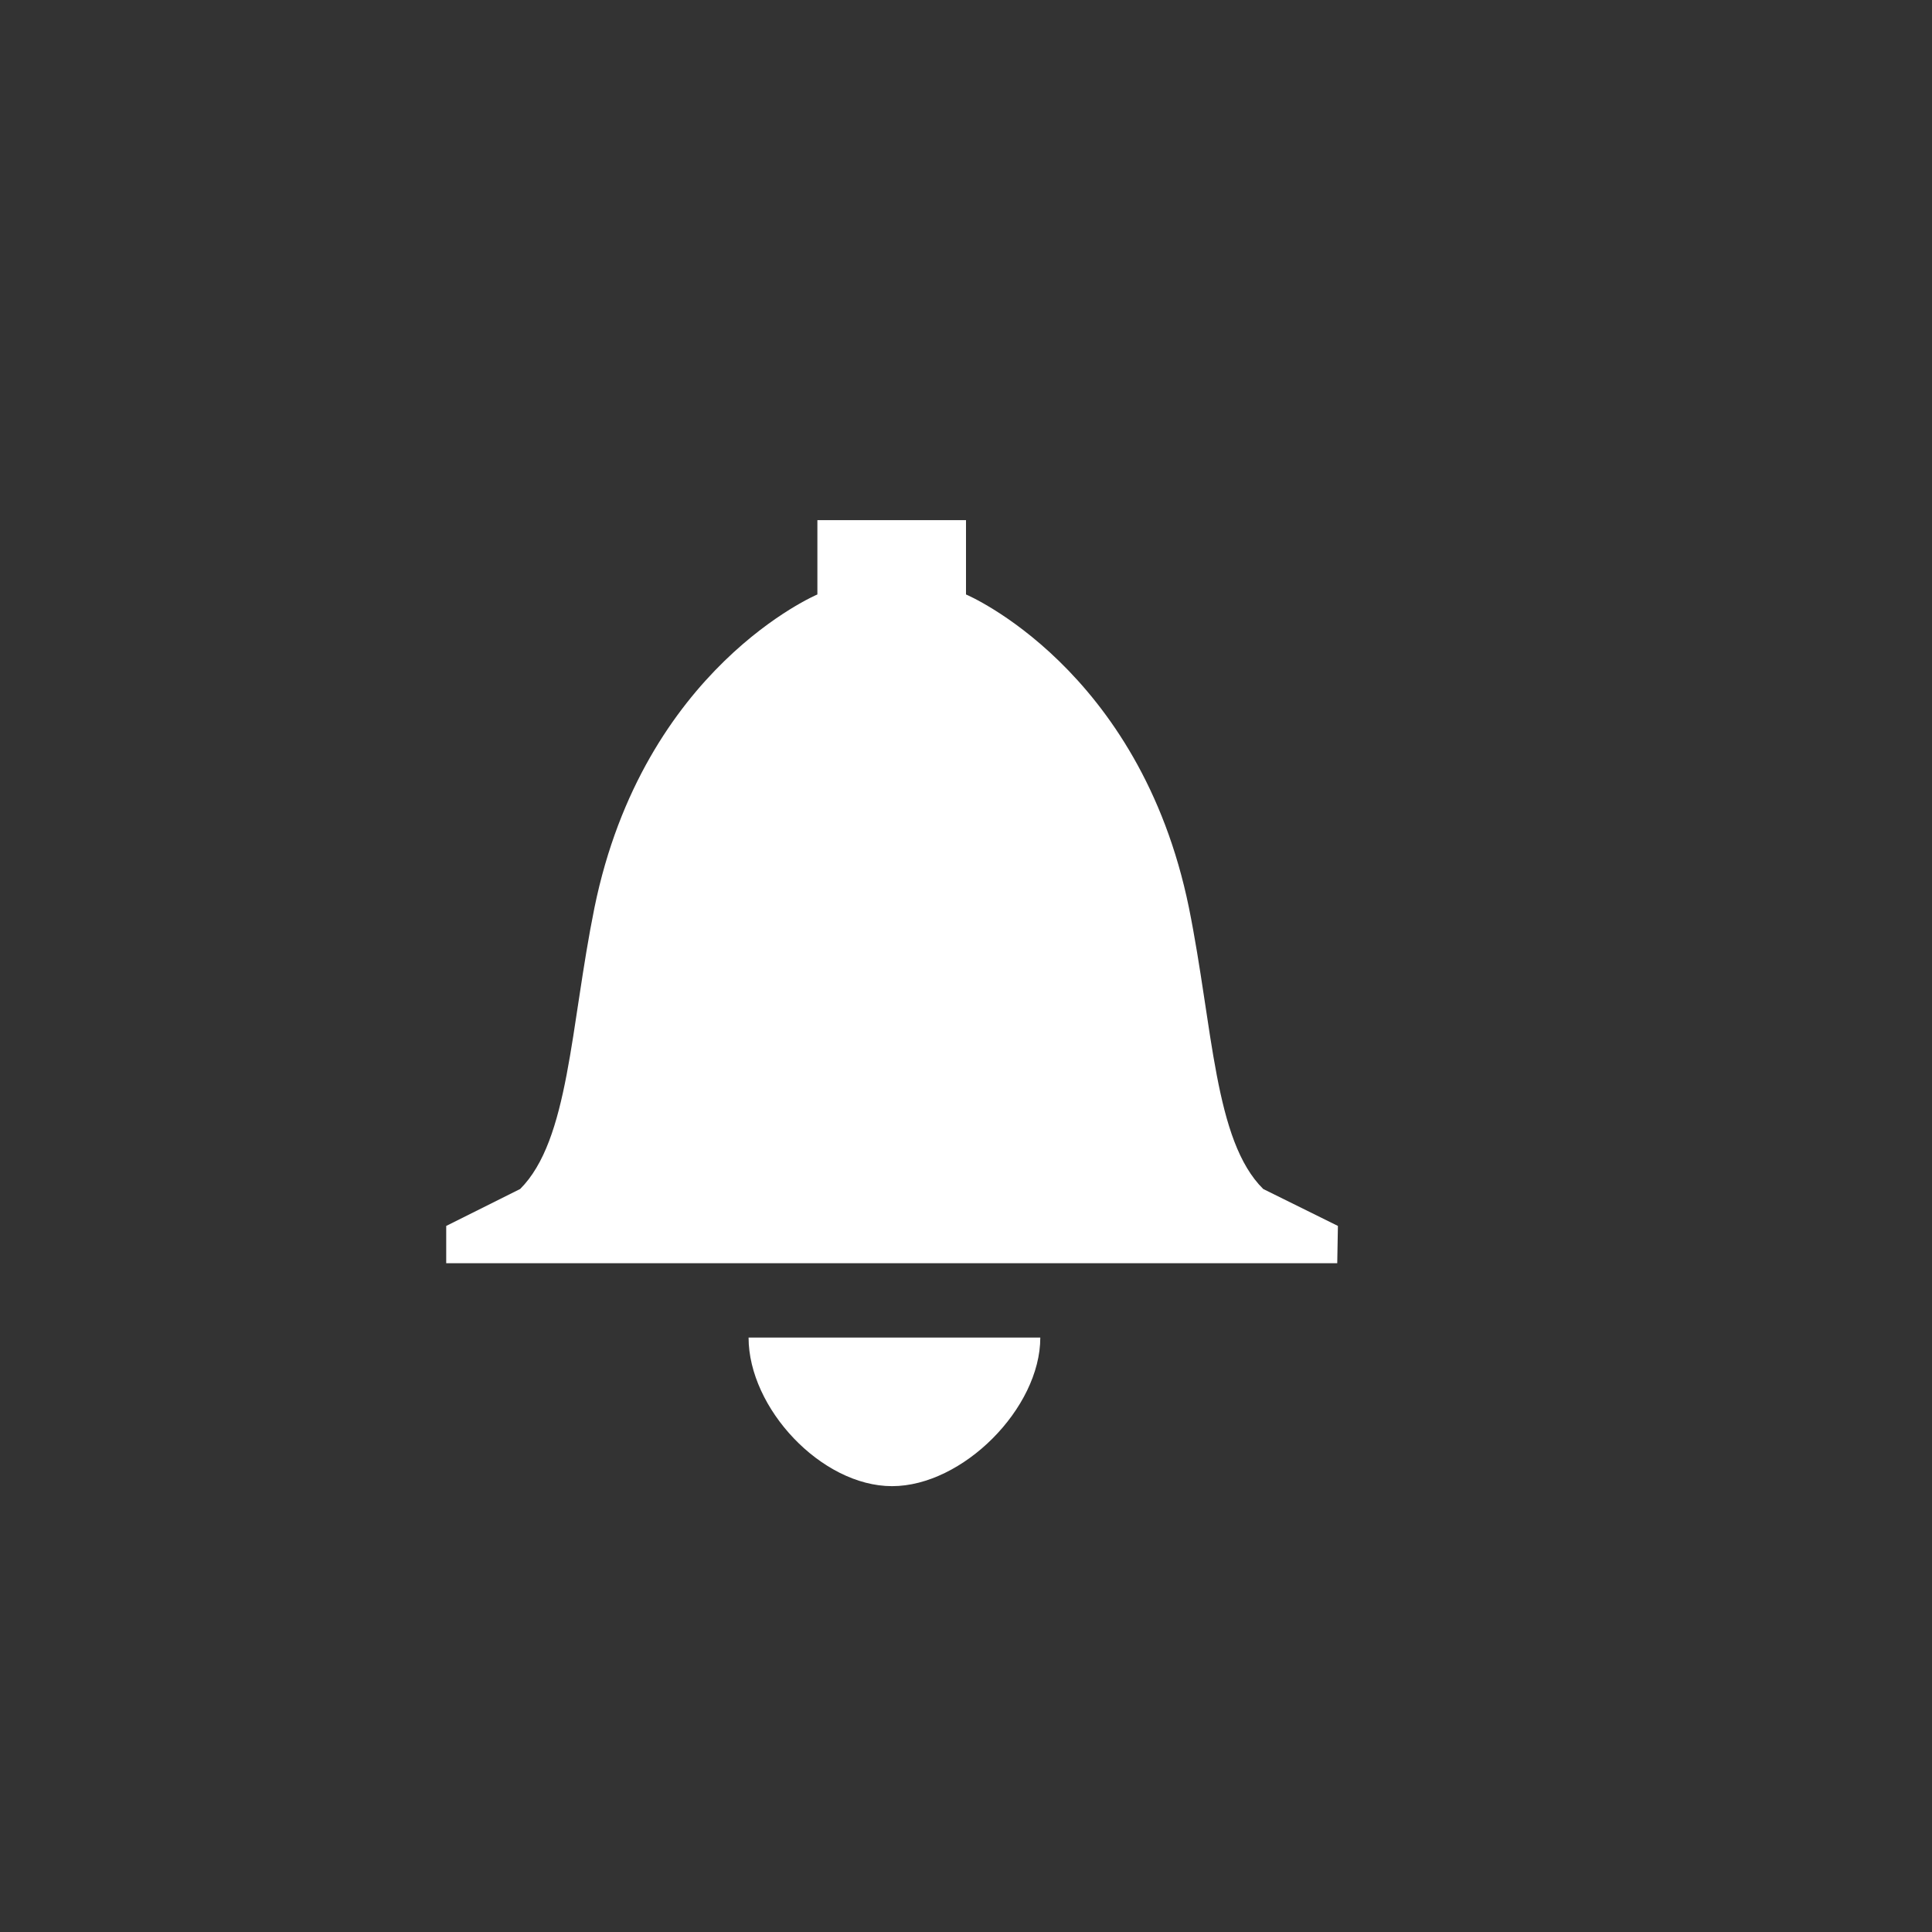 <?xml version="1.0" encoding="UTF-8"?>
<svg width="26px" height="26px" viewBox="0 0 26 26" version="1.1" xmlns="http://www.w3.org/2000/svg" xmlns:xlink="http://www.w3.org/1999/xlink">
    <rect x="0" y="0" width="26" height="26" fill="#333333" stroke="none"/>
    <!-- Generator: Sketch 46.2 (44496) - http://www.bohemiancoding.com/sketch -->
    <title>icon-bell</title>
    <desc>Created with Sketch.</desc>
    <defs></defs>
    <g id="Elements-/-Glyphs" stroke="none" stroke-width="1" fill="none" fill-rule="evenodd">
        <g id="bell" fill-rule="nonzero" fill="#FFFFFF">
            <path d="M17.996,17 L6.005,17 L6.005,16.498 L7,16.001 C7.66,15.342 7.675,13.817 8,12.215 C8.66,8.986 11,8 11,8 C11,7.818 11,7.485 11,7 L13,7 C13,7.495 13,7.829 13,8 C13,8 15.34,8.986 16,12.215 C16.325,13.825 16.34,15.35 17,16.001 L18.005,16.498 L17.996,17 Z M12.005,20 C12.956,20 14,18.951 14,18 L10.074,18 C10.074,18.951 11.054,20 12.005,20 Z" id="Shape"></path>
        </g>
    </g>
</svg>